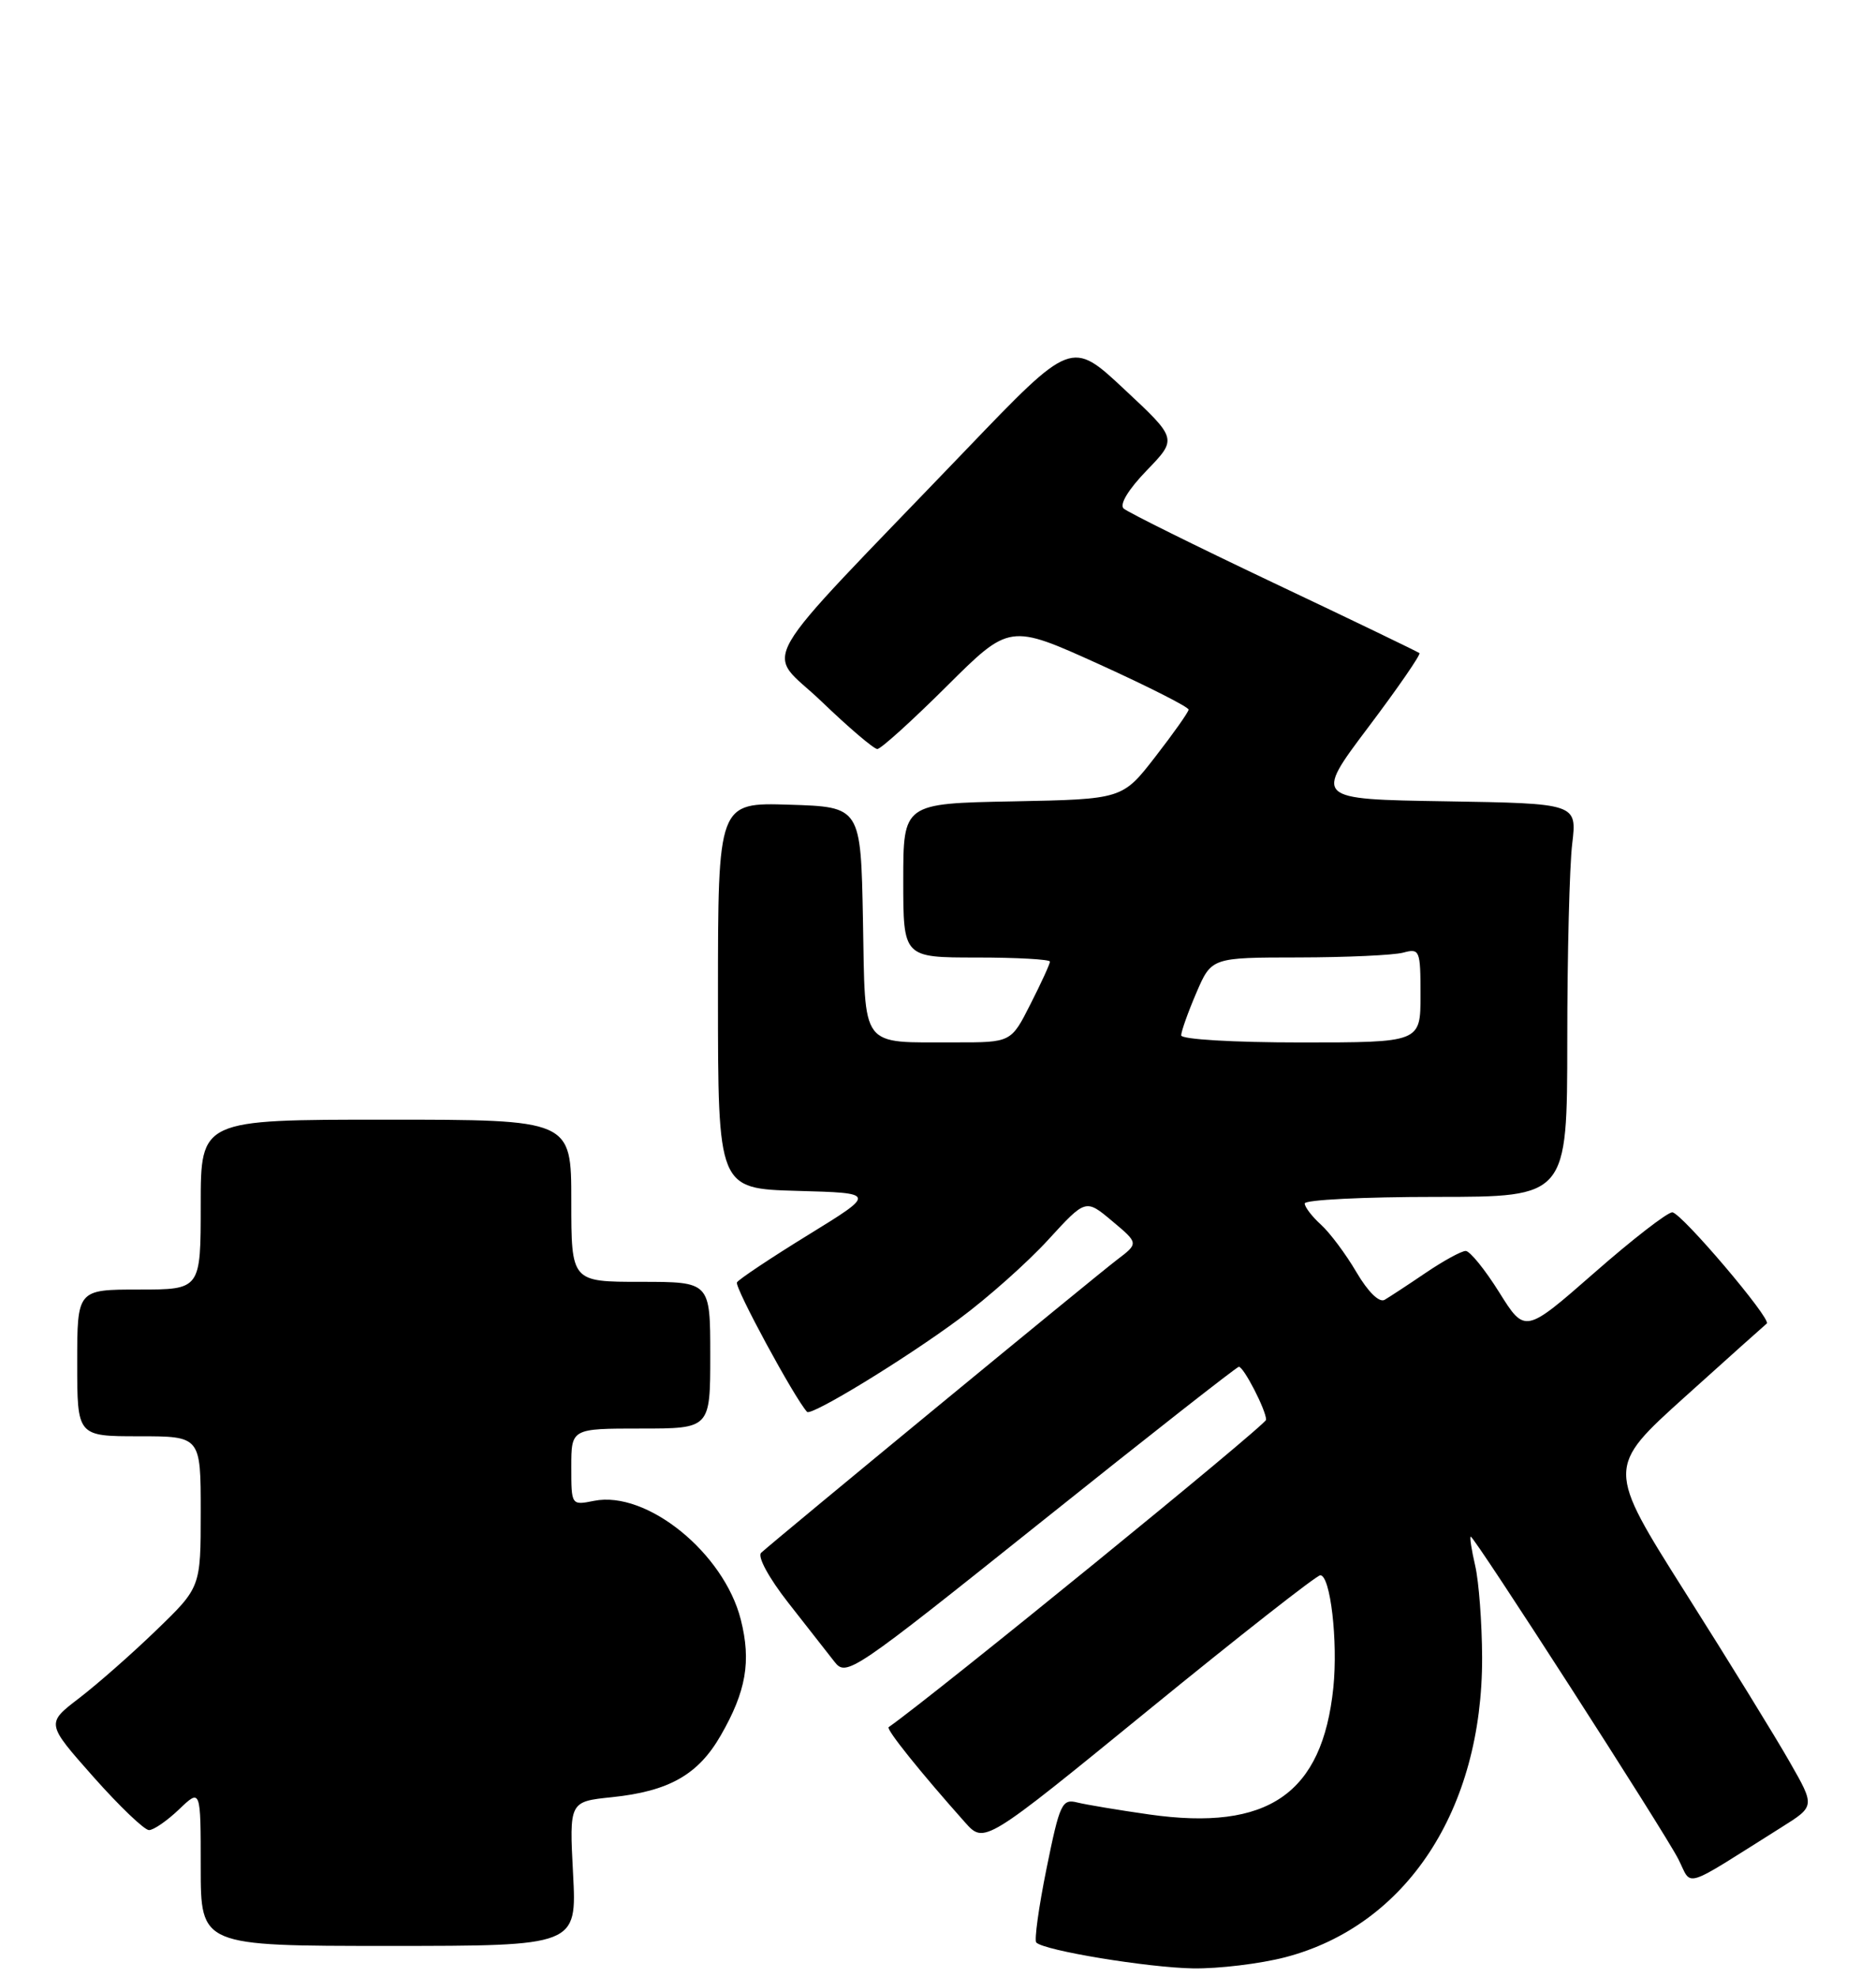 <?xml version="1.0" encoding="UTF-8" standalone="no"?>
<!DOCTYPE svg PUBLIC "-//W3C//DTD SVG 1.1//EN" "http://www.w3.org/Graphics/SVG/1.1/DTD/svg11.dtd" >
<svg xmlns="http://www.w3.org/2000/svg" xmlns:xlink="http://www.w3.org/1999/xlink" version="1.1" viewBox="0 0 243 256">
 <g >
 <path fill="currentColor"
d=" M 166.47 253.47 C 182.18 249.37 192.03 234.37 191.98 214.64 C 191.96 210.17 191.56 204.81 191.08 202.75 C 190.60 200.69 190.35 199.00 190.51 199.00 C 190.99 199.00 215.57 237.17 217.39 240.75 C 219.25 244.39 217.64 244.88 230.80 236.61 C 235.10 233.91 235.10 233.91 231.84 228.21 C 230.06 225.07 223.98 215.20 218.33 206.28 C 208.08 190.06 208.08 190.06 218.29 180.86 C 223.90 175.80 228.66 171.55 228.85 171.40 C 229.54 170.88 217.75 157.00 216.61 157.00 C 215.97 157.00 211.41 160.53 206.49 164.85 C 197.53 172.69 197.53 172.69 194.19 167.35 C 192.35 164.41 190.40 162.00 189.85 162.00 C 189.31 162.00 186.98 163.27 184.68 164.83 C 182.38 166.39 179.98 167.96 179.35 168.33 C 178.65 168.73 177.20 167.30 175.70 164.75 C 174.33 162.41 172.26 159.64 171.10 158.59 C 169.95 157.55 169.00 156.31 169.00 155.85 C 169.00 155.38 176.65 155.00 186.00 155.00 C 203.00 155.00 203.00 155.00 203.01 134.75 C 203.01 123.61 203.30 112.15 203.65 109.27 C 204.27 104.05 204.27 104.05 187.24 103.77 C 170.22 103.50 170.22 103.50 177.22 94.20 C 181.08 89.08 184.06 84.75 183.86 84.58 C 183.66 84.41 175.18 80.32 165.00 75.50 C 154.82 70.67 146.07 66.33 145.55 65.86 C 144.97 65.34 146.15 63.39 148.55 60.91 C 152.50 56.82 152.50 56.82 145.64 50.42 C 138.79 44.01 138.79 44.01 125.12 58.26 C 96.90 87.67 99.10 83.82 106.41 90.84 C 109.94 94.23 113.19 97.00 113.64 97.00 C 114.09 97.00 118.13 93.35 122.61 88.89 C 130.77 80.77 130.77 80.77 142.39 86.03 C 148.77 88.93 153.98 91.57 153.96 91.90 C 153.94 92.23 152.00 94.97 149.65 98.00 C 145.39 103.50 145.39 103.50 131.19 103.78 C 117.00 104.05 117.00 104.05 117.00 114.03 C 117.00 124.00 117.00 124.00 126.50 124.00 C 131.72 124.00 136.00 124.24 136.00 124.53 C 136.00 124.83 134.87 127.30 133.48 130.03 C 130.97 135.00 130.97 135.00 123.73 134.99 C 111.26 134.96 112.10 136.08 111.78 119.14 C 111.50 104.50 111.50 104.50 102.25 104.21 C 93.00 103.92 93.00 103.92 93.00 128.93 C 93.00 153.93 93.00 153.93 103.25 154.22 C 113.50 154.50 113.50 154.50 104.71 159.91 C 99.88 162.88 95.71 165.66 95.46 166.07 C 95.10 166.64 102.91 181.07 104.54 182.84 C 105.07 183.42 117.16 176.05 124.21 170.83 C 127.90 168.11 133.10 163.48 135.77 160.56 C 140.63 155.25 140.63 155.25 144.06 158.13 C 147.50 161.01 147.50 161.01 144.68 163.15 C 142.09 165.10 100.68 199.19 98.59 201.09 C 98.08 201.56 99.57 204.32 102.09 207.54 C 104.52 210.64 107.21 214.09 108.09 215.20 C 109.63 217.17 110.36 216.67 134.84 197.11 C 148.67 186.05 160.21 177.00 160.47 177.00 C 161.10 177.00 164.00 182.63 164.00 183.86 C 164.00 184.53 121.13 219.44 115.11 223.67 C 114.74 223.93 119.27 229.57 125.00 236.00 C 127.50 238.80 127.50 238.80 148.83 221.40 C 160.56 211.83 170.55 204.00 171.02 204.00 C 172.33 204.00 173.32 212.56 172.71 218.54 C 171.29 232.32 164.26 237.16 148.88 234.98 C 144.94 234.42 140.75 233.72 139.56 233.43 C 137.56 232.92 137.27 233.55 135.56 241.97 C 134.55 246.96 133.95 251.28 134.23 251.56 C 135.28 252.61 148.69 254.81 154.54 254.91 C 157.86 254.96 163.23 254.31 166.47 253.47 Z  M 74.23 242.65 C 73.74 233.31 73.74 233.31 79.26 232.74 C 86.66 231.97 90.44 229.83 93.36 224.74 C 96.65 219.03 97.32 215.15 95.96 209.76 C 93.78 201.11 83.77 193.00 76.95 194.36 C 74.00 194.95 74.00 194.95 74.00 189.97 C 74.00 185.00 74.00 185.00 83.00 185.00 C 92.00 185.00 92.00 185.00 92.00 175.50 C 92.00 166.00 92.00 166.00 83.00 166.00 C 74.00 166.00 74.00 166.00 74.00 155.50 C 74.00 145.00 74.00 145.00 50.00 145.00 C 26.00 145.00 26.00 145.00 26.00 156.00 C 26.00 167.00 26.00 167.00 18.00 167.00 C 10.00 167.00 10.00 167.00 10.00 176.50 C 10.00 186.00 10.00 186.00 18.00 186.00 C 26.00 186.00 26.00 186.00 26.00 195.78 C 26.00 205.56 26.00 205.56 20.25 211.11 C 17.09 214.17 12.58 218.13 10.23 219.93 C 5.97 223.19 5.97 223.19 12.09 230.10 C 15.45 233.89 18.70 237.00 19.30 237.00 C 19.90 237.00 21.65 235.79 23.20 234.31 C 26.00 231.63 26.00 231.63 26.00 241.81 C 26.00 252.00 26.00 252.00 50.36 252.00 C 74.72 252.00 74.72 252.00 74.23 242.65 Z  M 153.00 134.08 C 153.00 133.58 153.88 131.10 154.96 128.58 C 156.93 124.00 156.93 124.00 168.21 123.99 C 174.42 123.98 180.51 123.70 181.75 123.37 C 183.90 122.79 184.00 123.03 184.00 128.88 C 184.00 135.00 184.00 135.00 168.50 135.00 C 159.77 135.00 153.00 134.60 153.00 134.08 Z "/>
</g>
</svg>